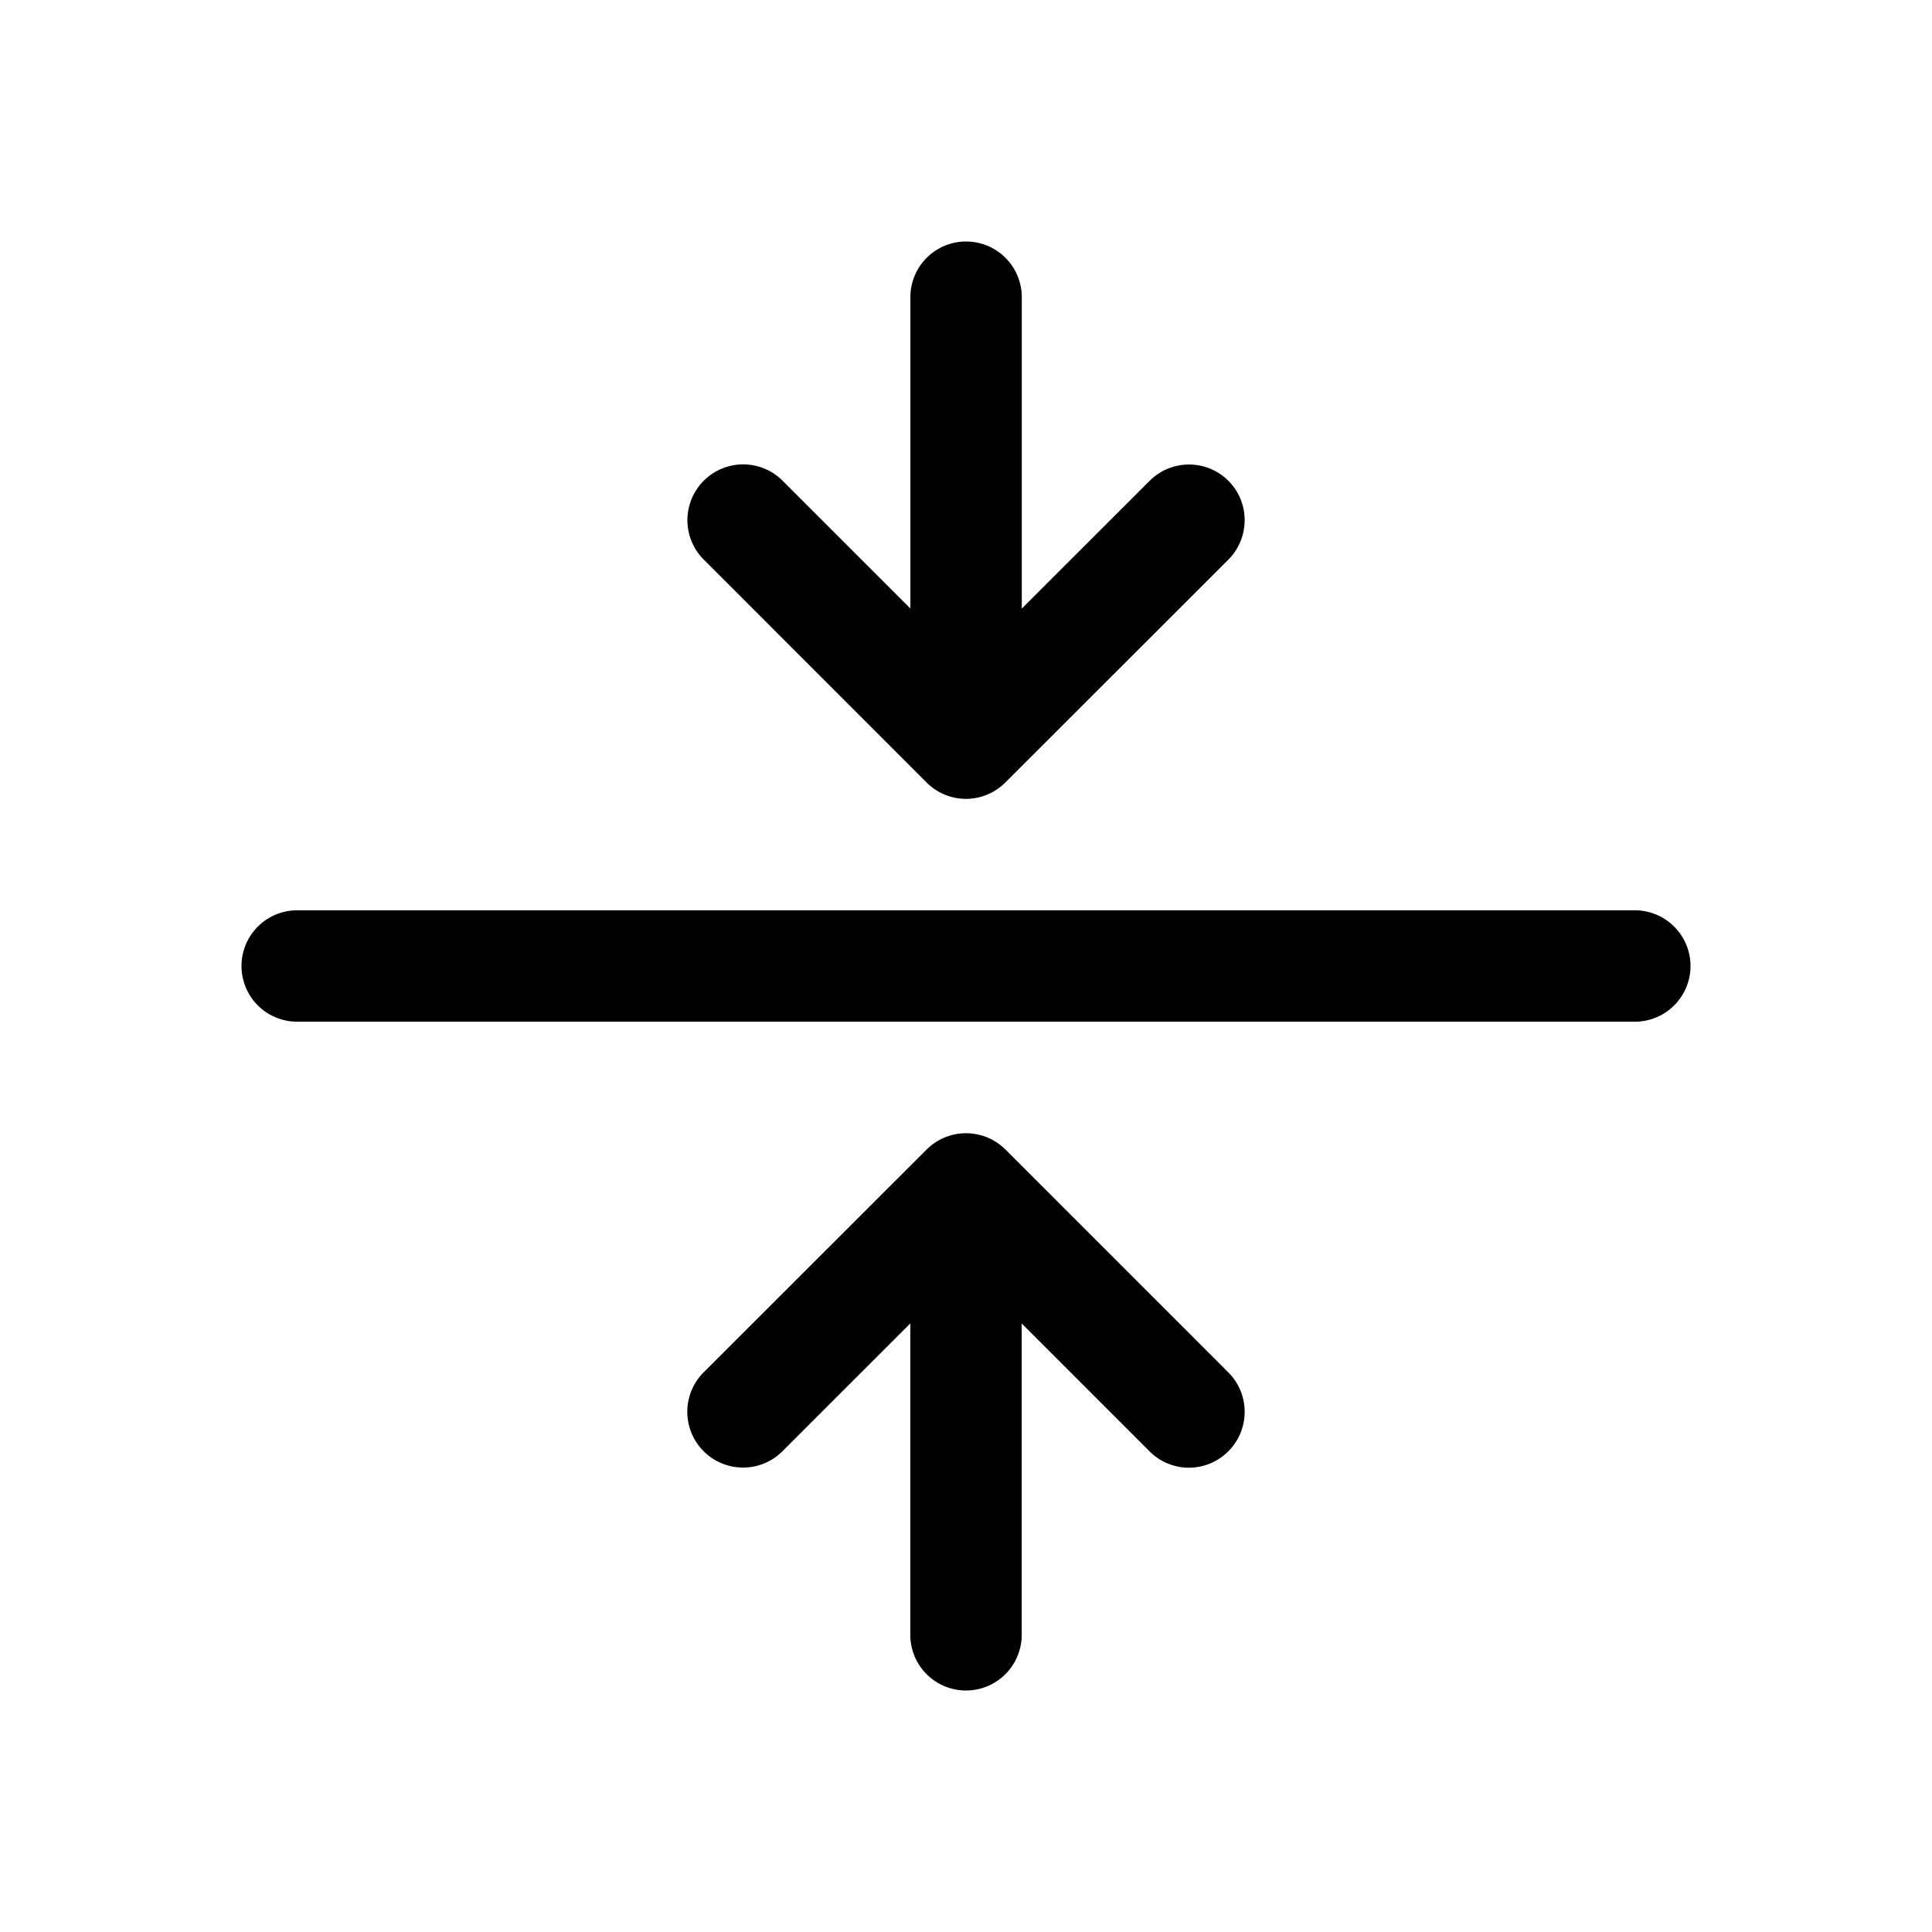 <svg xmlns="http://www.w3.org/2000/svg" viewBox="0 0 24 24" fill="currentColor" aria-hidden="true" data-slot="icon">
  <path d="M21 12c0 .382-.31.692-.692.692H3.692a.692.692 0 1 1 0-1.384h16.616c.382 0 .692.31.692.692m-5.741-6.028c.27.27.27.709 0 .98l-2.77 2.768a.69.69 0 0 1-.979 0L8.742 6.951a.692.692 0 0 1 .98-.979l1.587 1.587V3.692a.692.692 0 1 1 1.384 0V7.56l1.588-1.587c.27-.27.708-.27.979 0Zm0 12.056a.69.69 0 0 1-.98 0l-1.587-1.587v3.867a.692.692 0 1 1-1.384 0V16.44L9.72 18.028a.692.692 0 1 1-.979-.98l2.77-2.768c.27-.27.708-.27.979 0l2.769 2.769c.27.27.27.709 0 .979"/>
</svg>

